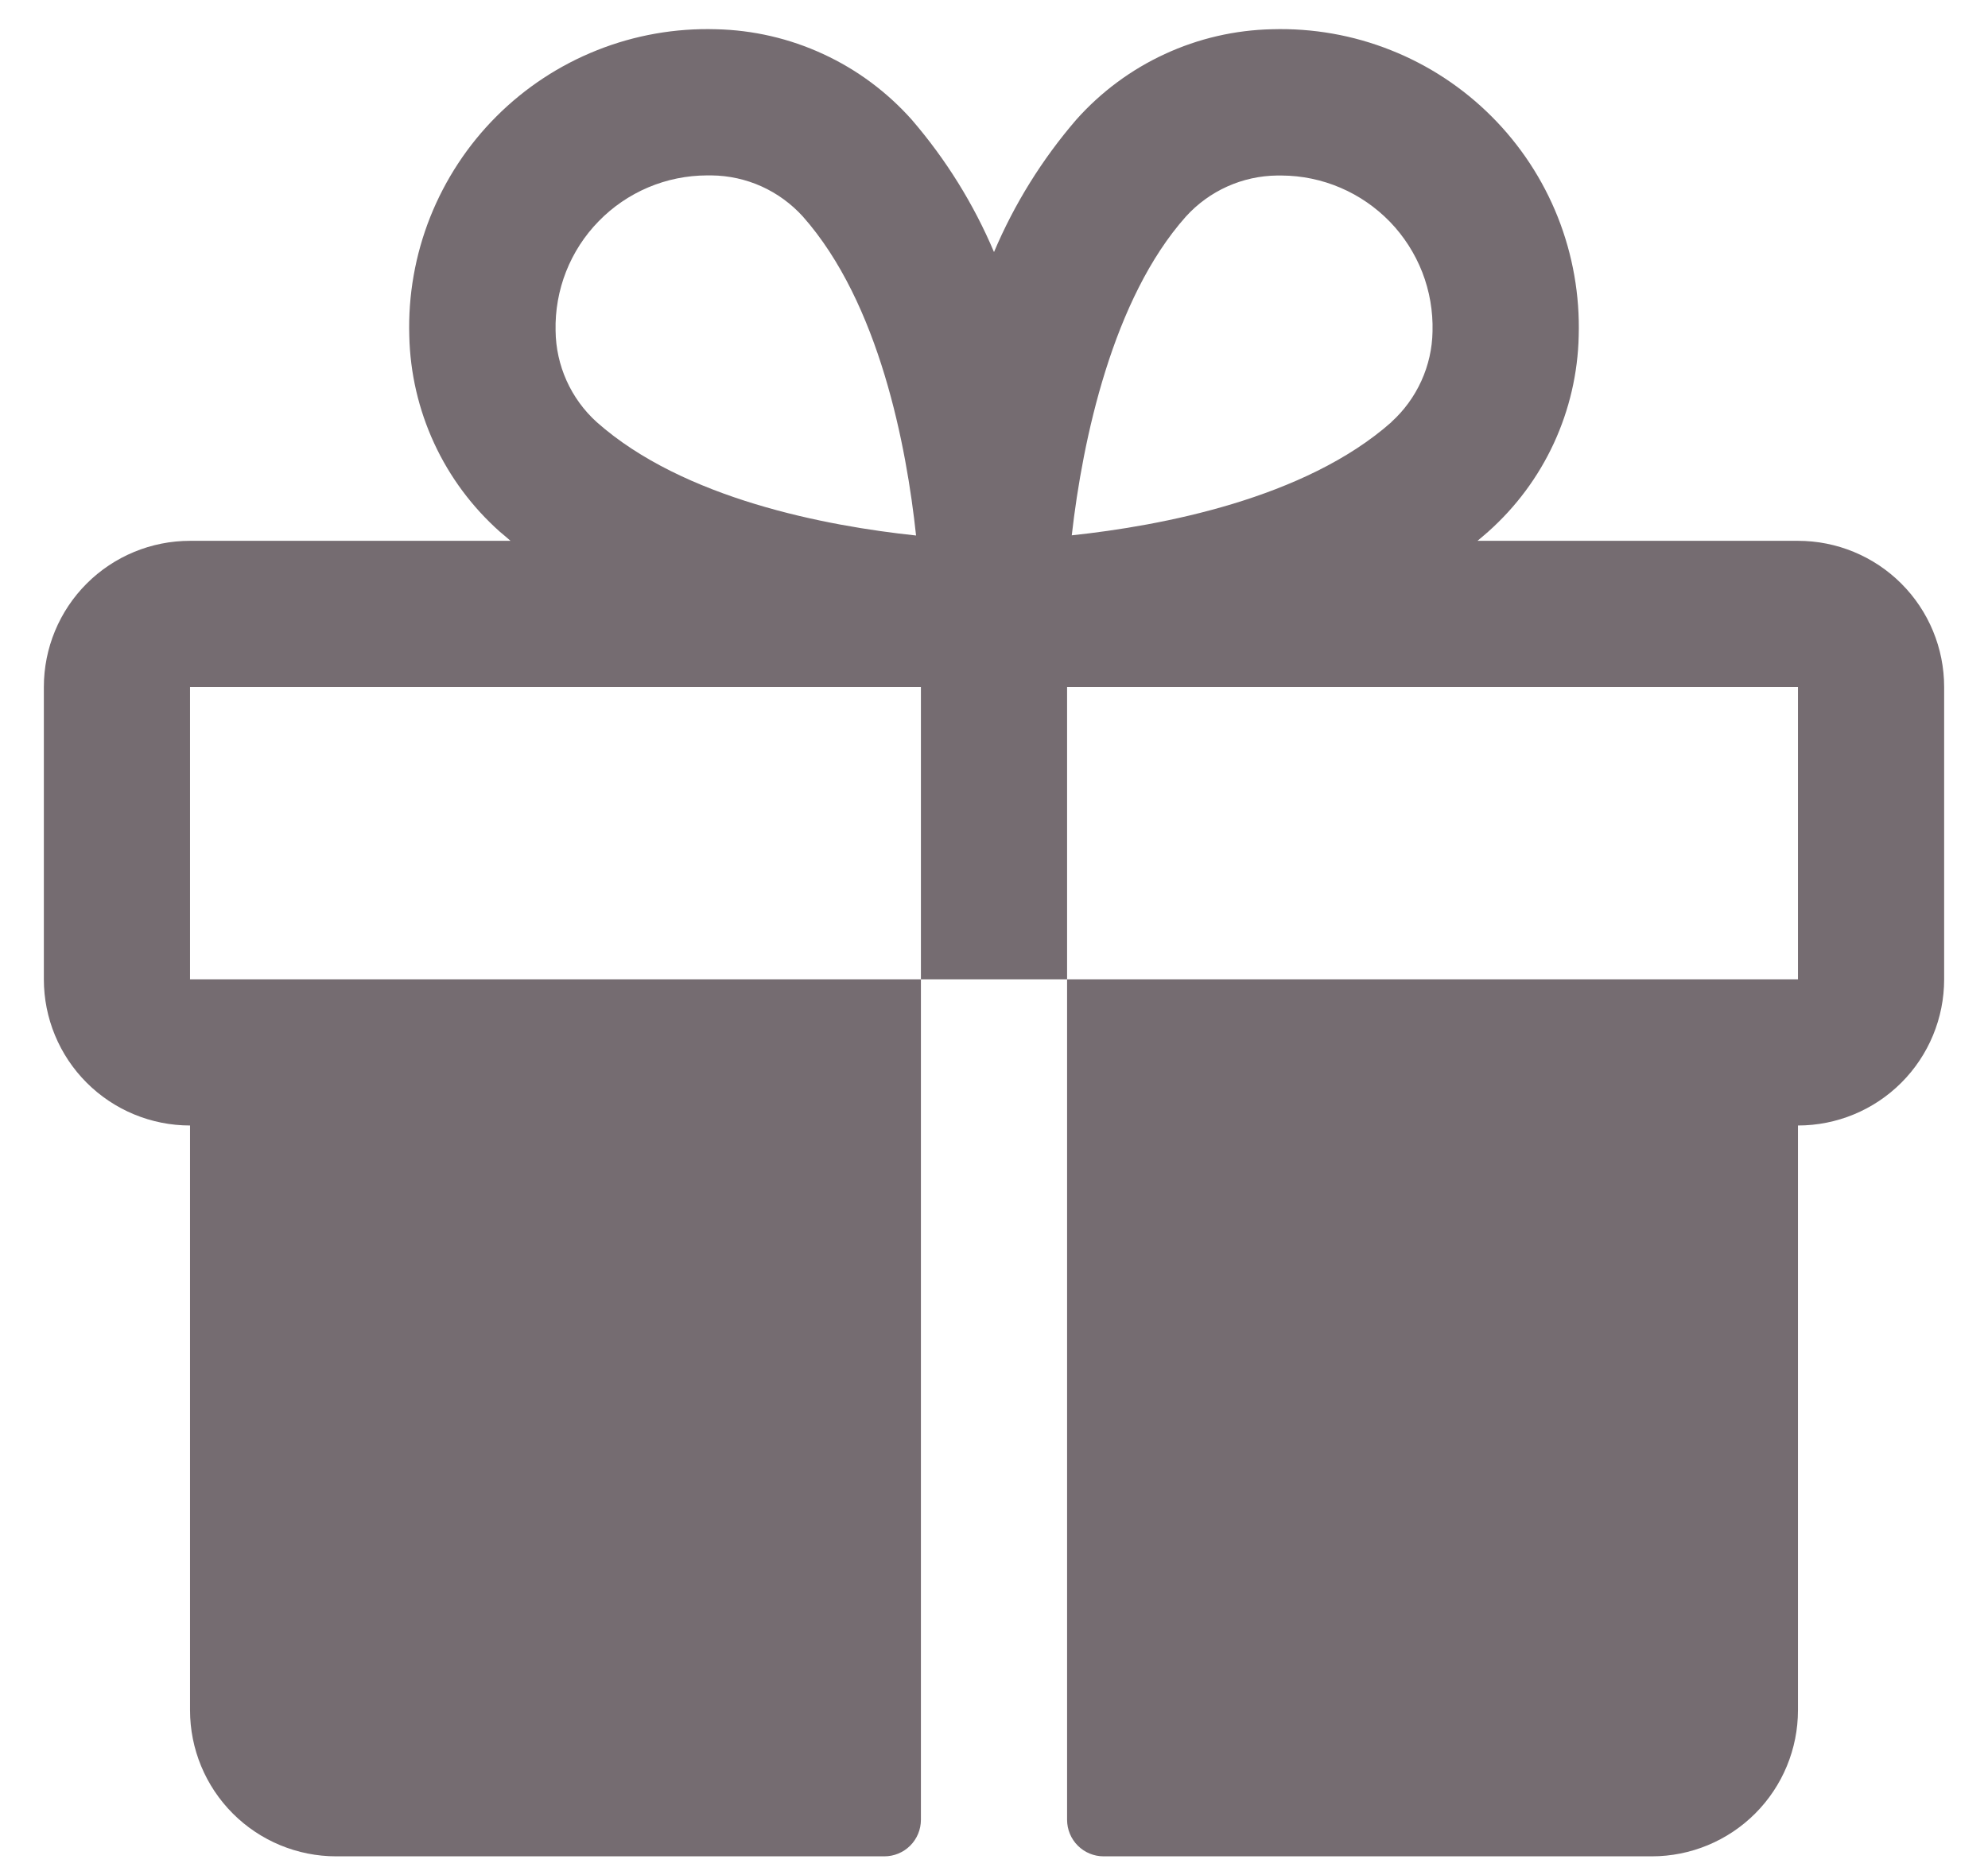 <svg width="34" height="32" viewBox="0 0 34 32" fill="none"
  xmlns="http://www.w3.org/2000/svg">
  <path d="M30.75 9.25H25.269C25.33 9.198 25.392 9.148 25.452 9.094C25.926 8.672 26.309 8.157 26.575 7.581C26.841 7.005 26.986 6.38 27 5.745C27.02 5.051 26.899 4.36 26.643 3.714C26.387 3.069 26.001 2.482 25.51 1.991C25.019 1.5 24.433 1.114 23.787 0.858C23.142 0.601 22.451 0.48 21.756 0.5C21.121 0.514 20.496 0.658 19.92 0.925C19.343 1.191 18.828 1.574 18.406 2.048C17.823 2.725 17.348 3.488 17 4.311C16.652 3.488 16.177 2.725 15.594 2.048C15.172 1.574 14.657 1.191 14.08 0.925C13.504 0.658 12.879 0.514 12.244 0.5C11.55 0.48 10.858 0.601 10.213 0.858C9.567 1.114 8.981 1.5 8.49 1.991C7.999 2.482 7.614 3.069 7.357 3.714C7.101 4.36 6.979 5.051 7 5.745C7.014 6.38 7.159 7.005 7.425 7.581C7.691 8.157 8.074 8.672 8.548 9.094C8.608 9.145 8.67 9.195 8.731 9.25H3.25C2.587 9.25 1.951 9.513 1.482 9.982C1.013 10.451 0.75 11.087 0.75 11.75V16.75C0.75 17.413 1.013 18.049 1.482 18.518C1.951 18.987 2.587 19.25 3.25 19.25V29.25C3.25 29.913 3.513 30.549 3.982 31.018C4.451 31.487 5.087 31.75 5.75 31.75H15.125C15.291 31.75 15.45 31.684 15.567 31.567C15.684 31.45 15.75 31.291 15.75 31.125V16.75H3.25V11.75H15.75V16.75H18.25V11.75H30.75V16.75H18.25V31.125C18.25 31.291 18.316 31.45 18.433 31.567C18.55 31.684 18.709 31.75 18.875 31.75H28.25C28.913 31.75 29.549 31.487 30.018 31.018C30.487 30.549 30.75 29.913 30.75 29.25V19.25C31.413 19.25 32.049 18.987 32.518 18.518C32.987 18.049 33.25 17.413 33.25 16.75V11.75C33.25 11.087 32.987 10.451 32.518 9.982C32.049 9.513 31.413 9.25 30.75 9.25ZM10.205 7.219C9.986 7.021 9.811 6.78 9.69 6.511C9.569 6.242 9.505 5.951 9.502 5.656C9.494 5.311 9.555 4.967 9.681 4.646C9.808 4.324 9.997 4.031 10.239 3.784C10.48 3.536 10.768 3.34 11.086 3.205C11.405 3.07 11.747 3.001 12.092 3H12.169C12.464 3.003 12.755 3.067 13.024 3.188C13.292 3.309 13.533 3.485 13.731 3.703C15.042 5.184 15.505 7.641 15.667 9.159C14.142 8.998 11.688 8.536 10.205 7.219ZM23.798 7.219C22.316 8.531 19.855 8.994 18.33 9.156C18.516 7.514 19.031 5.109 20.281 3.705C20.479 3.486 20.72 3.311 20.989 3.19C21.258 3.069 21.549 3.005 21.844 3.002H21.92C22.266 3.004 22.608 3.075 22.925 3.211C23.243 3.347 23.53 3.545 23.771 3.793C24.011 4.041 24.199 4.335 24.325 4.657C24.45 4.979 24.509 5.323 24.5 5.669C24.495 5.962 24.43 6.25 24.308 6.517C24.187 6.783 24.013 7.022 23.795 7.219H23.798Z" fill="#756C71"/>
</svg>  